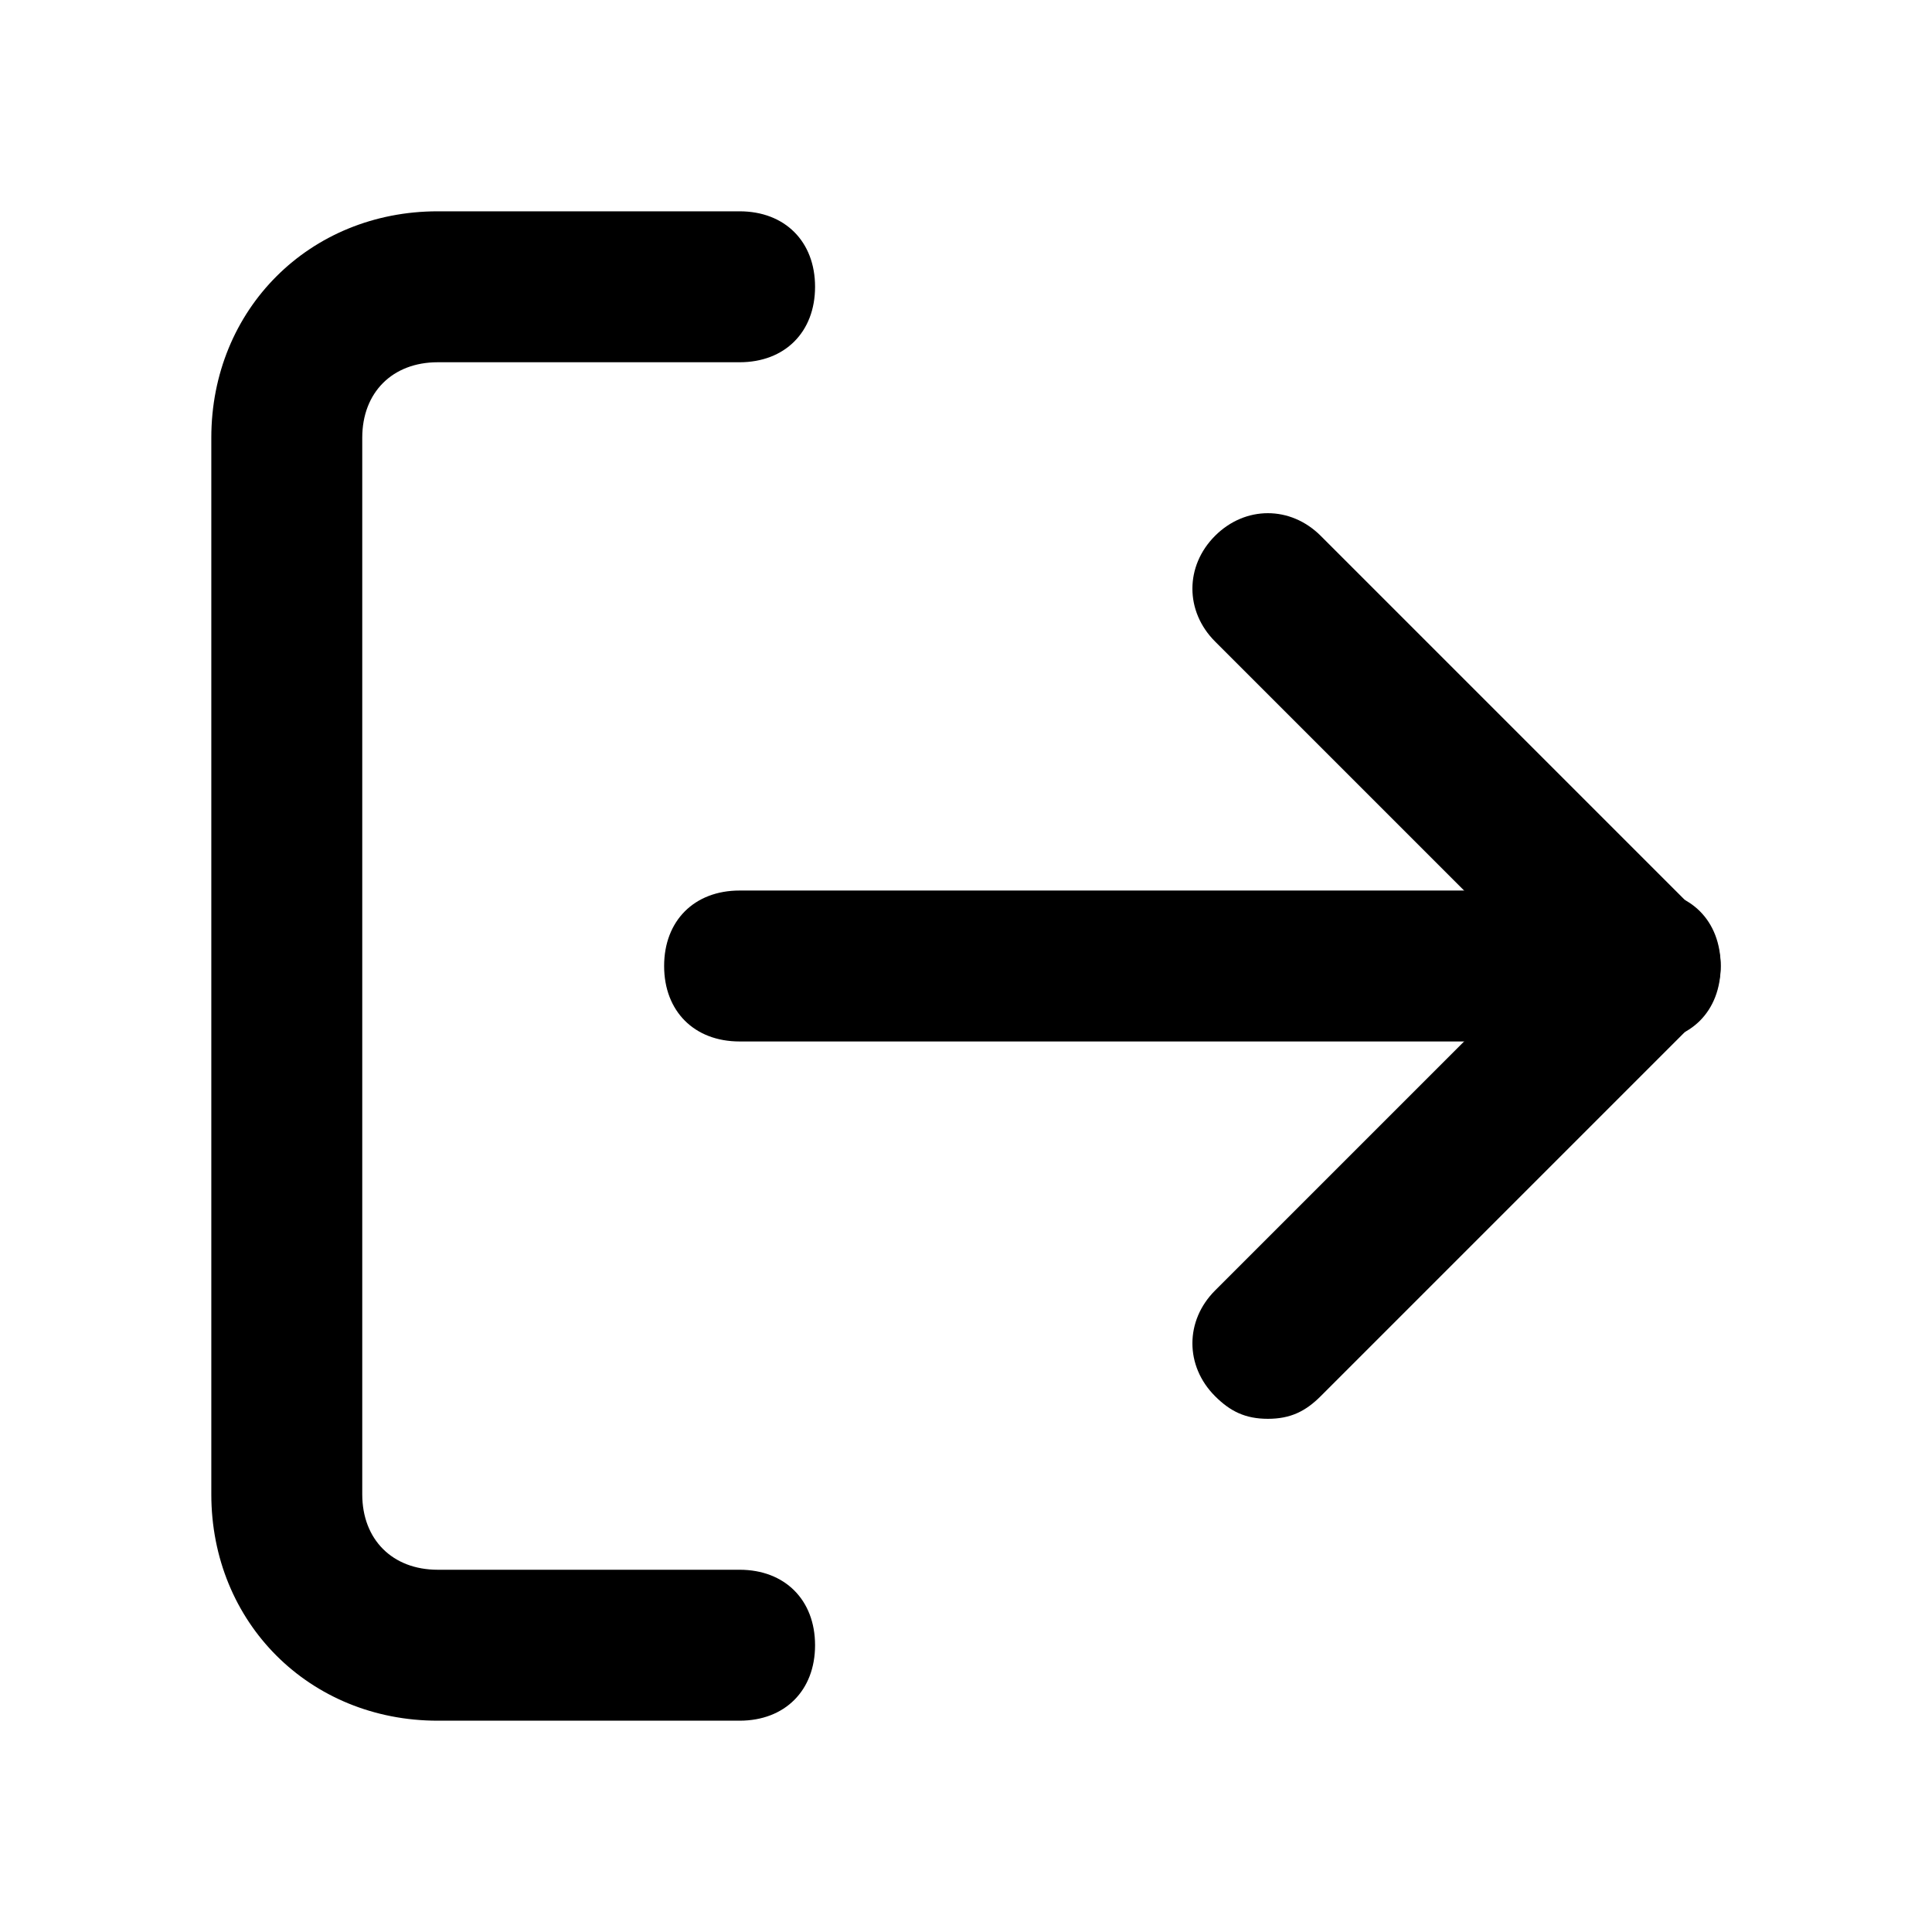 <?xml version="1.0" standalone="no"?><!DOCTYPE svg PUBLIC "-//W3C//DTD SVG 1.1//EN" "http://www.w3.org/Graphics/SVG/1.1/DTD/svg11.dtd"><svg t="1608865859455" class="icon" viewBox="0 0 1024 1024" version="1.1" xmlns="http://www.w3.org/2000/svg" p-id="1021" xmlns:xlink="http://www.w3.org/1999/xlink" width="200" height="200"><defs><style type="text/css"></style></defs><path d="M392 912H232c-68 0-120-52-120-120V232c0-68 52-120 120-120h160c24 0 40 16 40 40s-16 40-40 40H232c-24 0-40 16-40 40v560c0 24 16 40 40 40h160c24 0 40 16 40 40s-16 40-40 40zM672 752c-12 0-20-4-28-12-16-16-16-40 0-56l172-172-172-172c-16-16-16-40 0-56s40-16 56 0l200 200c16 16 16 40 0 56l-200 200c-8 8-16 12-28 12z" p-id="1022"></path><path d="M872 552H392c-24 0-40-16-40-40s16-40 40-40h480c24 0 40 16 40 40s-16 40-40 40z" p-id="1023"></path></svg>